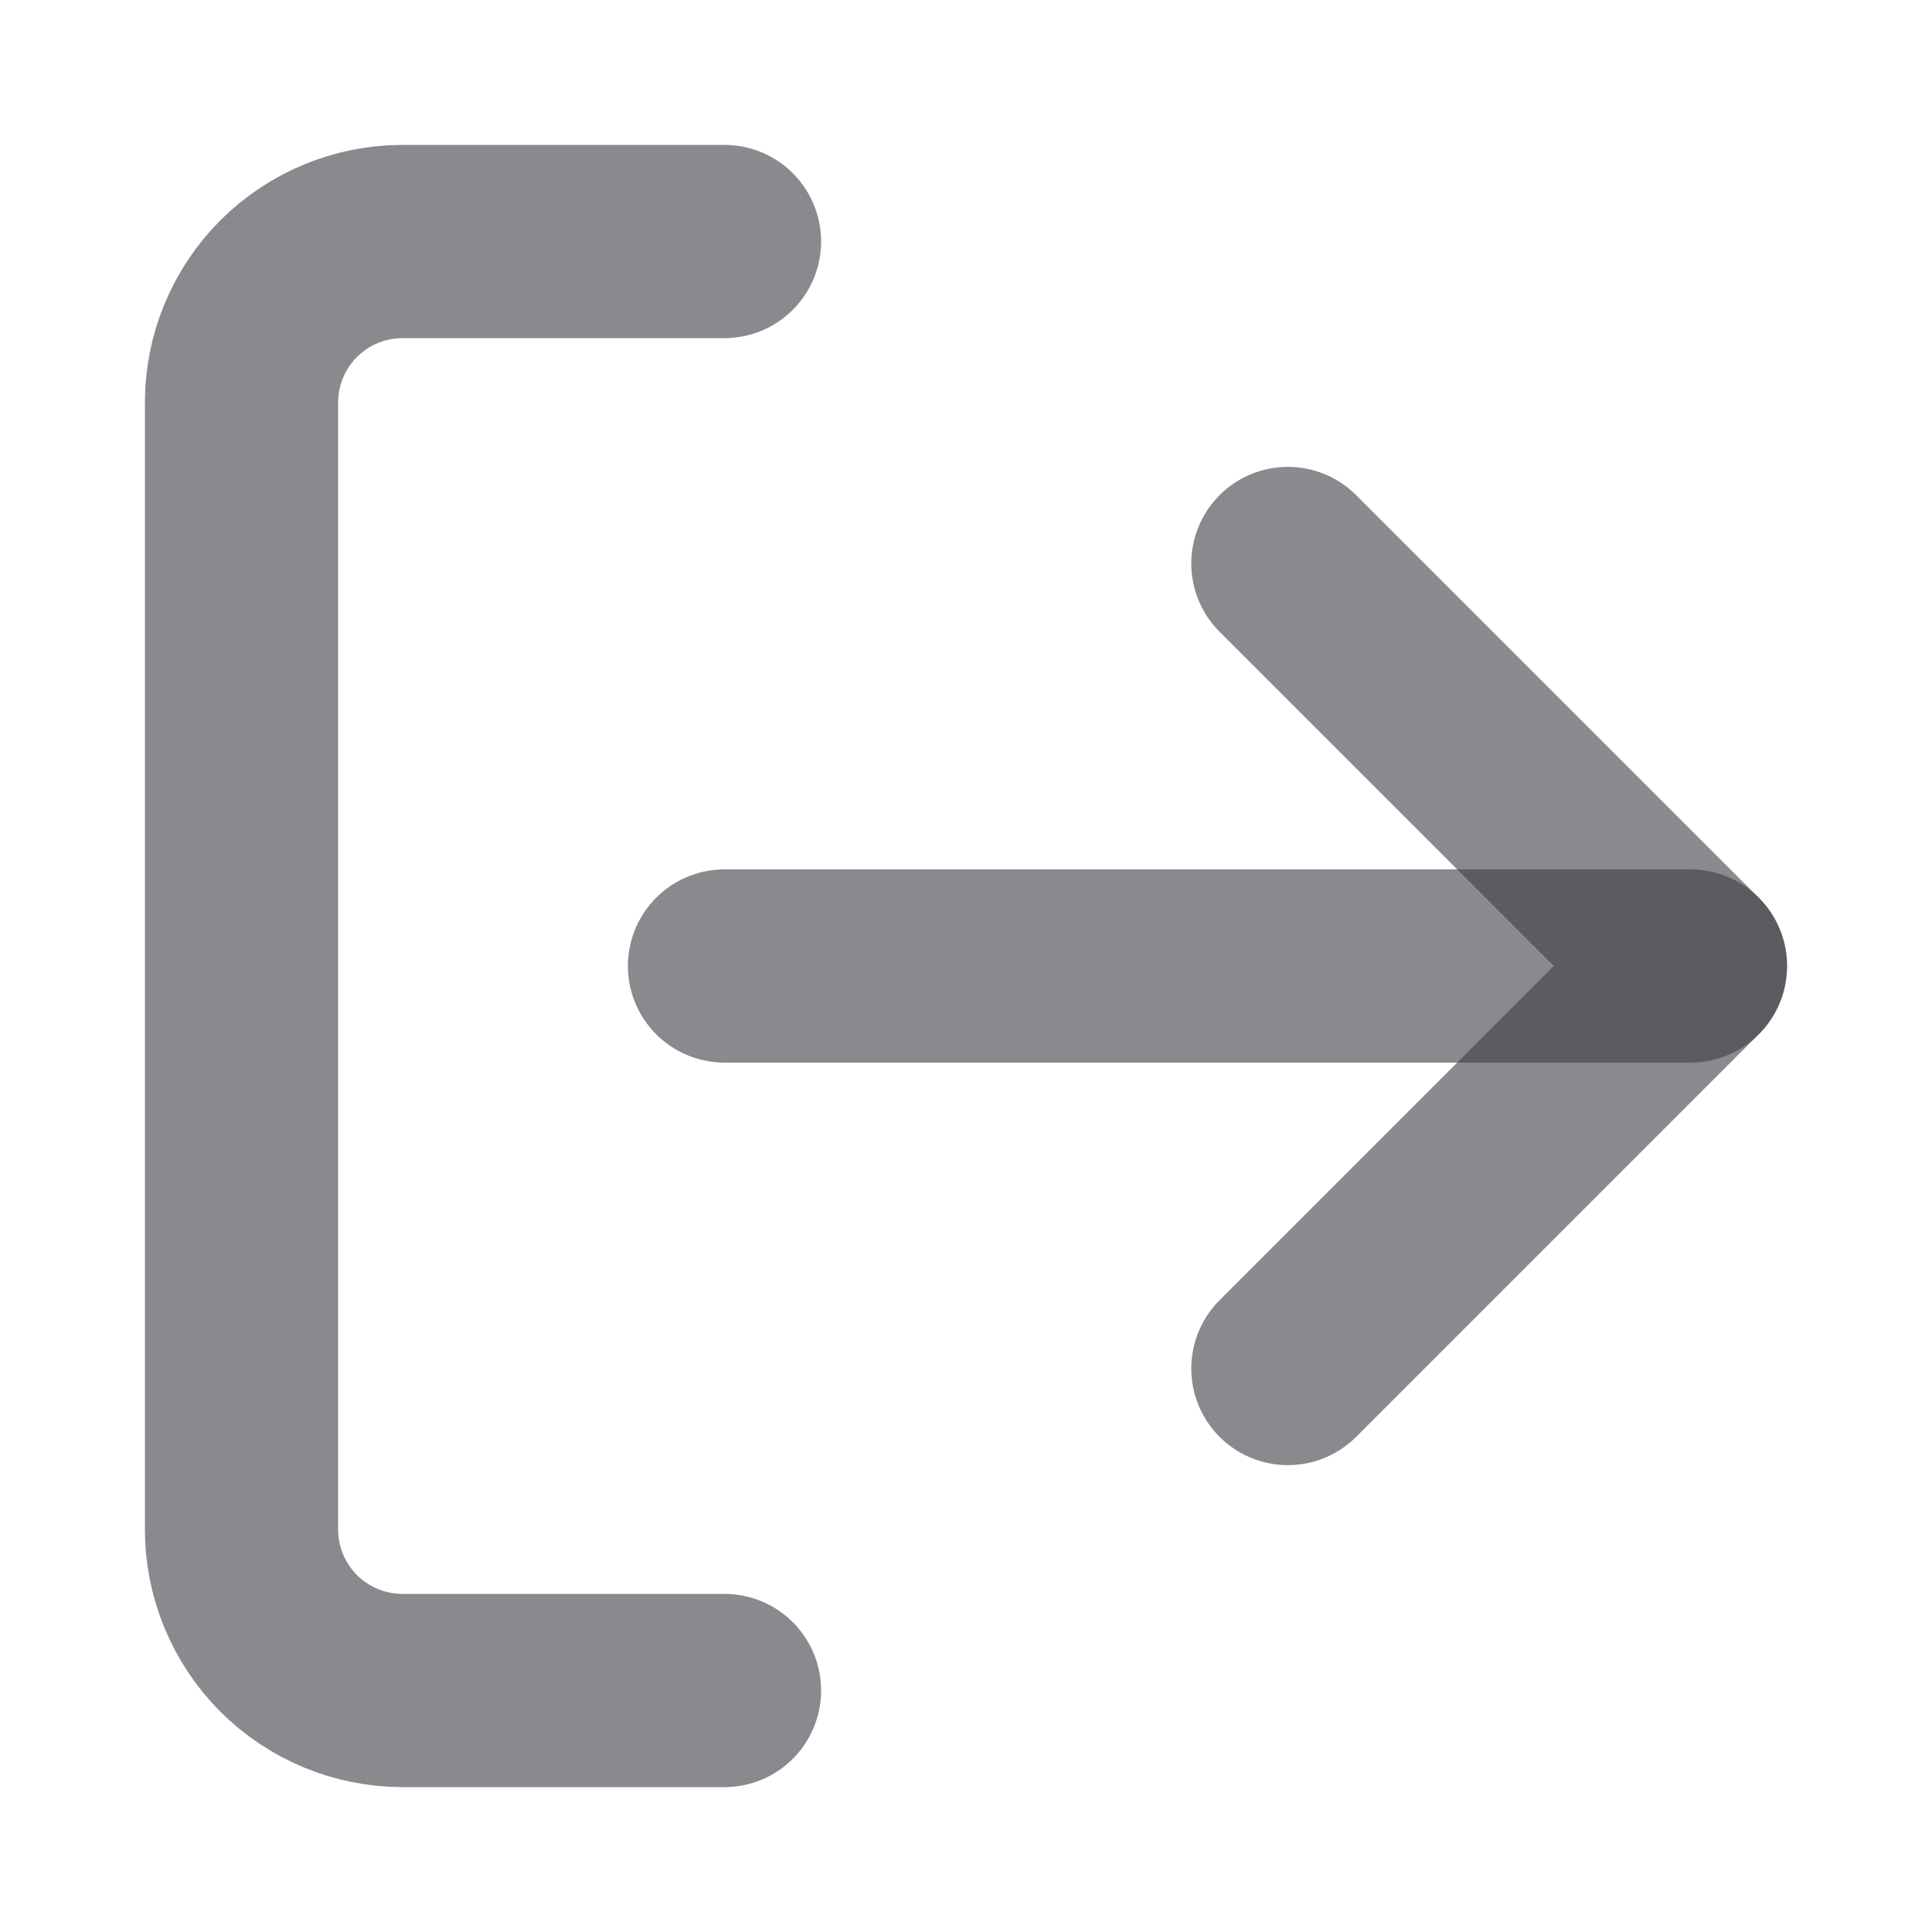 <svg width="20" height="20" viewBox="0 0 20 20" fill="none" xmlns="http://www.w3.org/2000/svg">
<path d="M7.5 17.5H4.167C3.725 17.5 3.301 17.324 2.988 17.012C2.676 16.699 2.5 16.275 2.5 15.833V4.167C2.5 3.725 2.676 3.301 2.988 2.988C3.301 2.676 3.725 2.5 4.167 2.5H7.5" stroke="#3C3C43" stroke-opacity="0.6" stroke-width="2" stroke-linecap="round" stroke-linejoin="round"/>
<path d="M13.332 14.167L17.499 10L13.332 5.833" stroke="#3C3C43" stroke-opacity="0.6" stroke-width="2" stroke-linecap="round" stroke-linejoin="round"/>
<path d="M17.5 10H7.5" stroke="#3C3C43" stroke-opacity="0.6" stroke-width="2" stroke-linecap="round" stroke-linejoin="round"/>
</svg>
